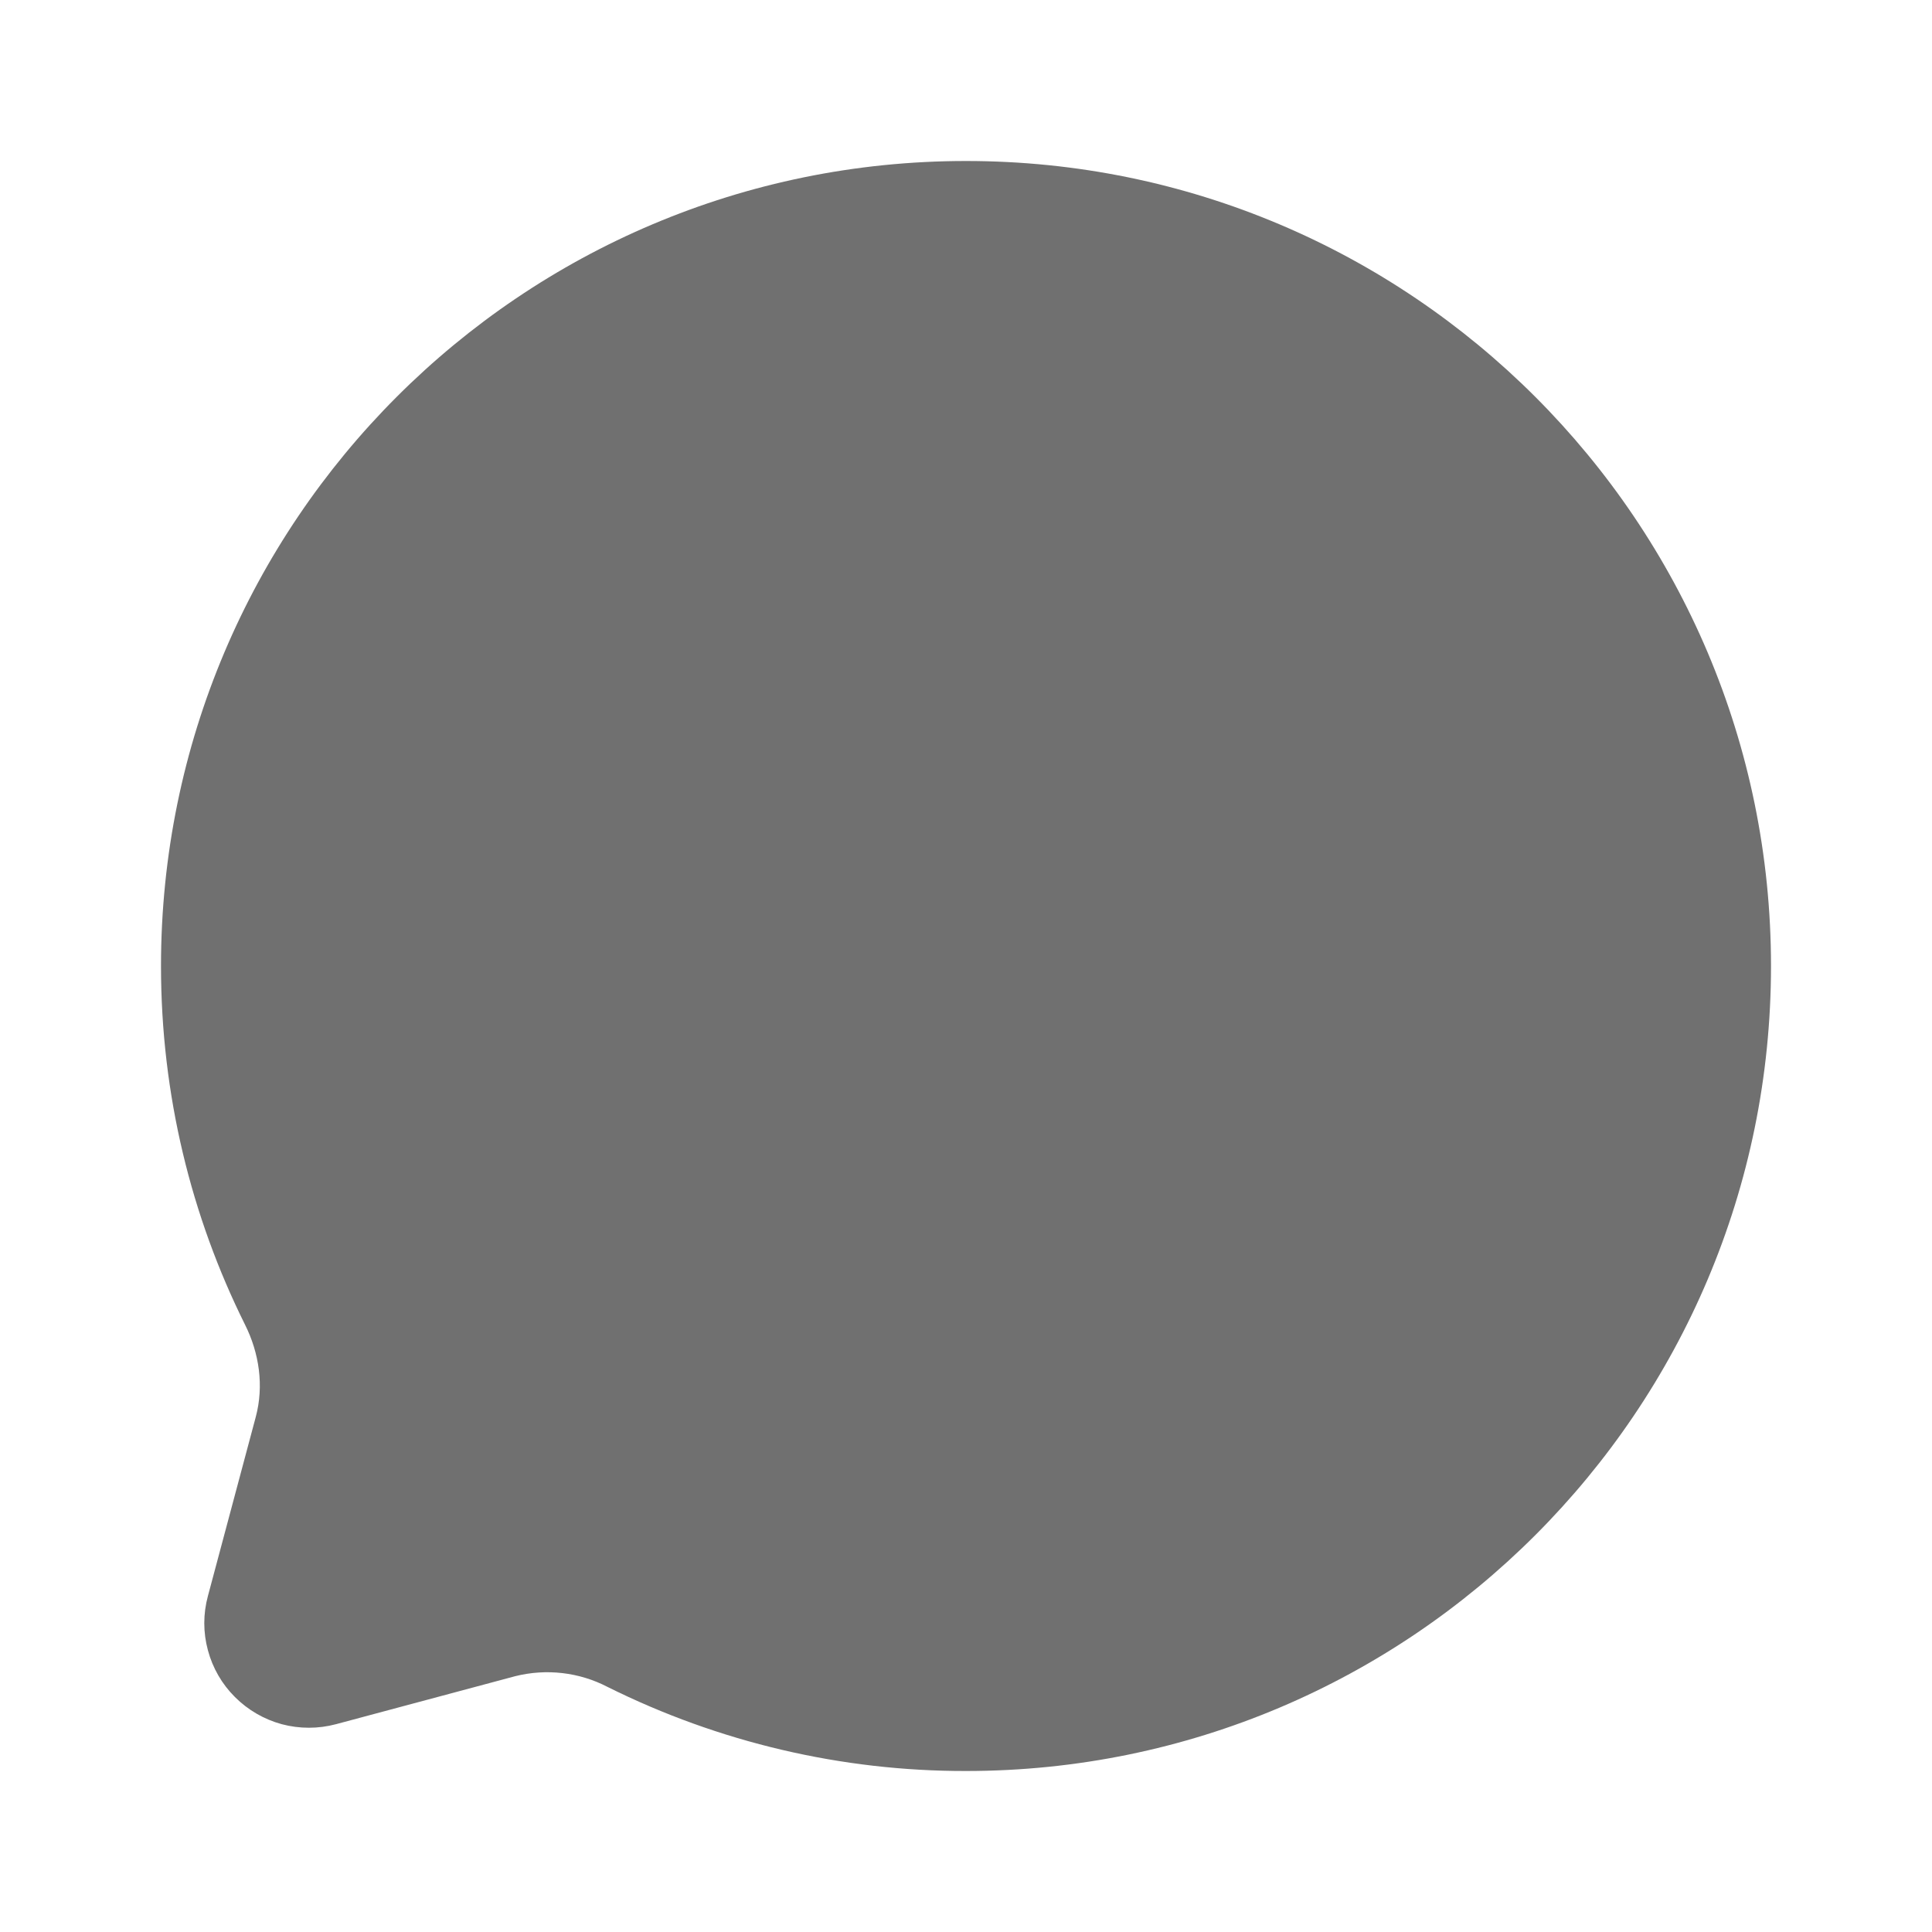 <svg width="18" height="18" viewBox="0 0 18 18" fill="none" xmlns="http://www.w3.org/2000/svg">
<path d="M9 16.5C13.142 16.5 16.5 13.142 16.5 9C16.5 4.858 13.142 1.5 9 1.5C4.858 1.5 1.5 4.858 1.5 9C1.5 10.2 1.782 11.334 2.282 12.34C2.416 12.607 2.46 12.912 2.383 13.201L1.937 14.87C1.892 15.036 1.892 15.209 1.937 15.375C1.981 15.54 2.068 15.691 2.189 15.811C2.31 15.932 2.46 16.019 2.625 16.064C2.791 16.108 2.965 16.108 3.13 16.064L4.799 15.617C5.089 15.544 5.396 15.579 5.661 15.717C6.698 16.233 7.841 16.502 9 16.5Z" fill="#707070"/>
</svg>

